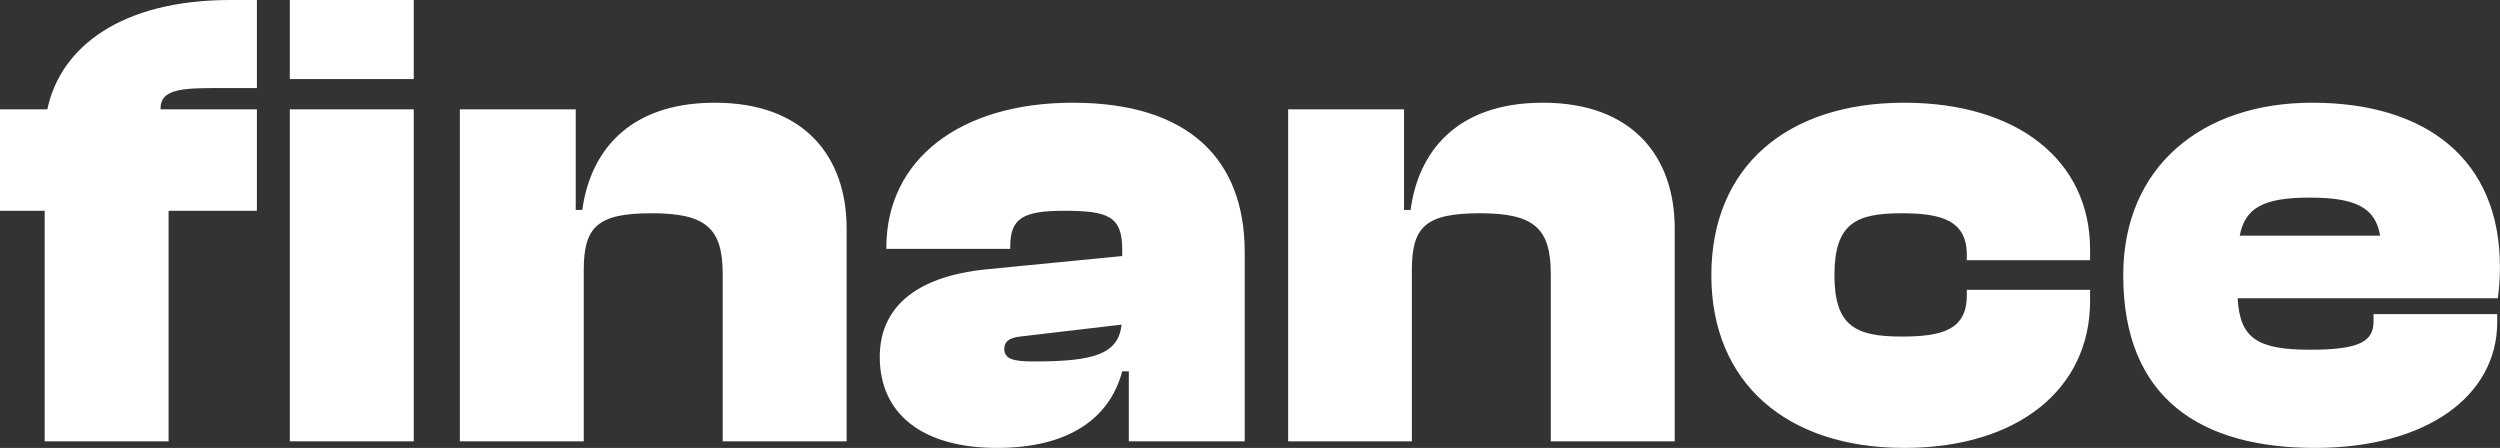 <svg width="121.454" height="21.76" viewBox="0 0 121.454 21.76" fill="none" xmlns="http://www.w3.org/2000/svg" xmlns:xlink="http://www.w3.org/1999/xlink">
	<rect x="0" y="0" width="121.454" height="21.76" fill="#333333" stroke="none"/>
	<desc>
			Created with Pixso.
	</desc>
	<defs/>
	<path id="Logo" d="M8.19 21.44L2.17 21.44L2.17 10.24L0 10.24L0 5.31L2.3 5.31C2.94 2.27 5.91 0 11.2 0L12.48 0L12.48 4.28L10.24 4.28C8.6 4.28 7.8 4.44 7.8 5.26C7.8 5.27 7.8 5.29 7.8 5.31L12.48 5.31L12.48 10.24L8.19 10.24L8.19 21.44ZM20.1 3.84L14.08 3.84L14.08 0L20.1 0L20.1 3.84ZM28.36 21.44L22.34 21.44L22.34 5.31L27.97 5.31L27.97 10.2L28.29 10.2C28.65 7.51 30.41 4.99 34.73 4.99C39.08 4.99 41.13 7.61 41.13 11.1L41.13 21.44L35.11 21.44L35.11 13.31C35.11 11.07 34.28 10.36 31.65 10.36C29 10.36 28.36 11.04 28.36 13.12L28.36 21.44ZM48.44 21.76C44.79 21.76 42.74 20.09 42.74 17.34C42.74 15.07 44.31 13.44 47.96 13.08L54.52 12.44L54.52 12.12C54.52 10.49 53.82 10.24 51.67 10.24C49.69 10.24 49.08 10.62 49.08 11.96L49.08 12.09L43.06 12.09L43.06 12.03C43.06 7.74 46.65 4.99 52.12 4.99C57.75 4.99 60.47 7.74 60.47 12.25L60.47 21.44L54.84 21.44L54.84 18.04L54.52 18.04C53.91 20.32 51.93 21.76 48.44 21.76ZM68.59 21.44L62.58 21.44L62.58 5.31L68.21 5.31L68.21 10.2L68.53 10.2C68.88 7.51 70.64 4.99 74.96 4.99C79.31 4.99 81.36 7.61 81.36 11.1L81.36 21.44L75.34 21.44L75.34 13.31C75.34 11.07 74.51 10.36 71.89 10.36C69.23 10.36 68.59 11.04 68.59 13.12L68.59 21.44ZM92.51 21.76C86.79 21.76 83.14 18.59 83.14 13.37C83.14 8.12 86.79 4.99 92.51 4.99C98.02 4.99 101.54 7.8 101.54 12.12L101.54 12.64L95.55 12.64L95.55 12.38C95.55 10.72 94.34 10.36 92.39 10.36C90.18 10.36 89.12 10.84 89.12 13.37C89.12 15.87 90.18 16.35 92.39 16.35C94.34 16.35 95.55 16.03 95.55 14.36L95.55 14.08L101.54 14.08L101.54 14.62C101.54 18.91 98.02 21.76 92.51 21.76ZM112.46 21.76C106.99 21.76 103.15 19.42 103.15 13.37C103.15 8.12 106.95 4.99 112.33 4.99C117.9 4.99 121.45 7.77 121.45 12.96C121.45 13.5 121.42 13.92 121.35 14.49L108.71 14.49C108.81 16.44 109.67 16.99 112.23 16.99C114.67 16.99 115.31 16.57 115.31 15.61L115.31 15.26L121.32 15.26L121.32 15.64C121.32 19.23 117.9 21.76 112.46 21.76ZM20.1 21.44L14.08 21.44L14.08 5.31L20.1 5.31L20.1 21.44ZM112.2 9.6C109.99 9.6 109.07 10.08 108.81 11.45L115.63 11.45C115.4 10.08 114.44 9.6 112.2 9.6ZM48.79 16.95C48.79 17.47 49.3 17.56 50.23 17.56C53.14 17.56 54.33 17.21 54.49 15.77L49.56 16.35C49.02 16.41 48.79 16.6 48.79 16.95Z" fill="#FFFFFF" fill-opacity="1" fill-rule="evenodd"/>
</svg>
